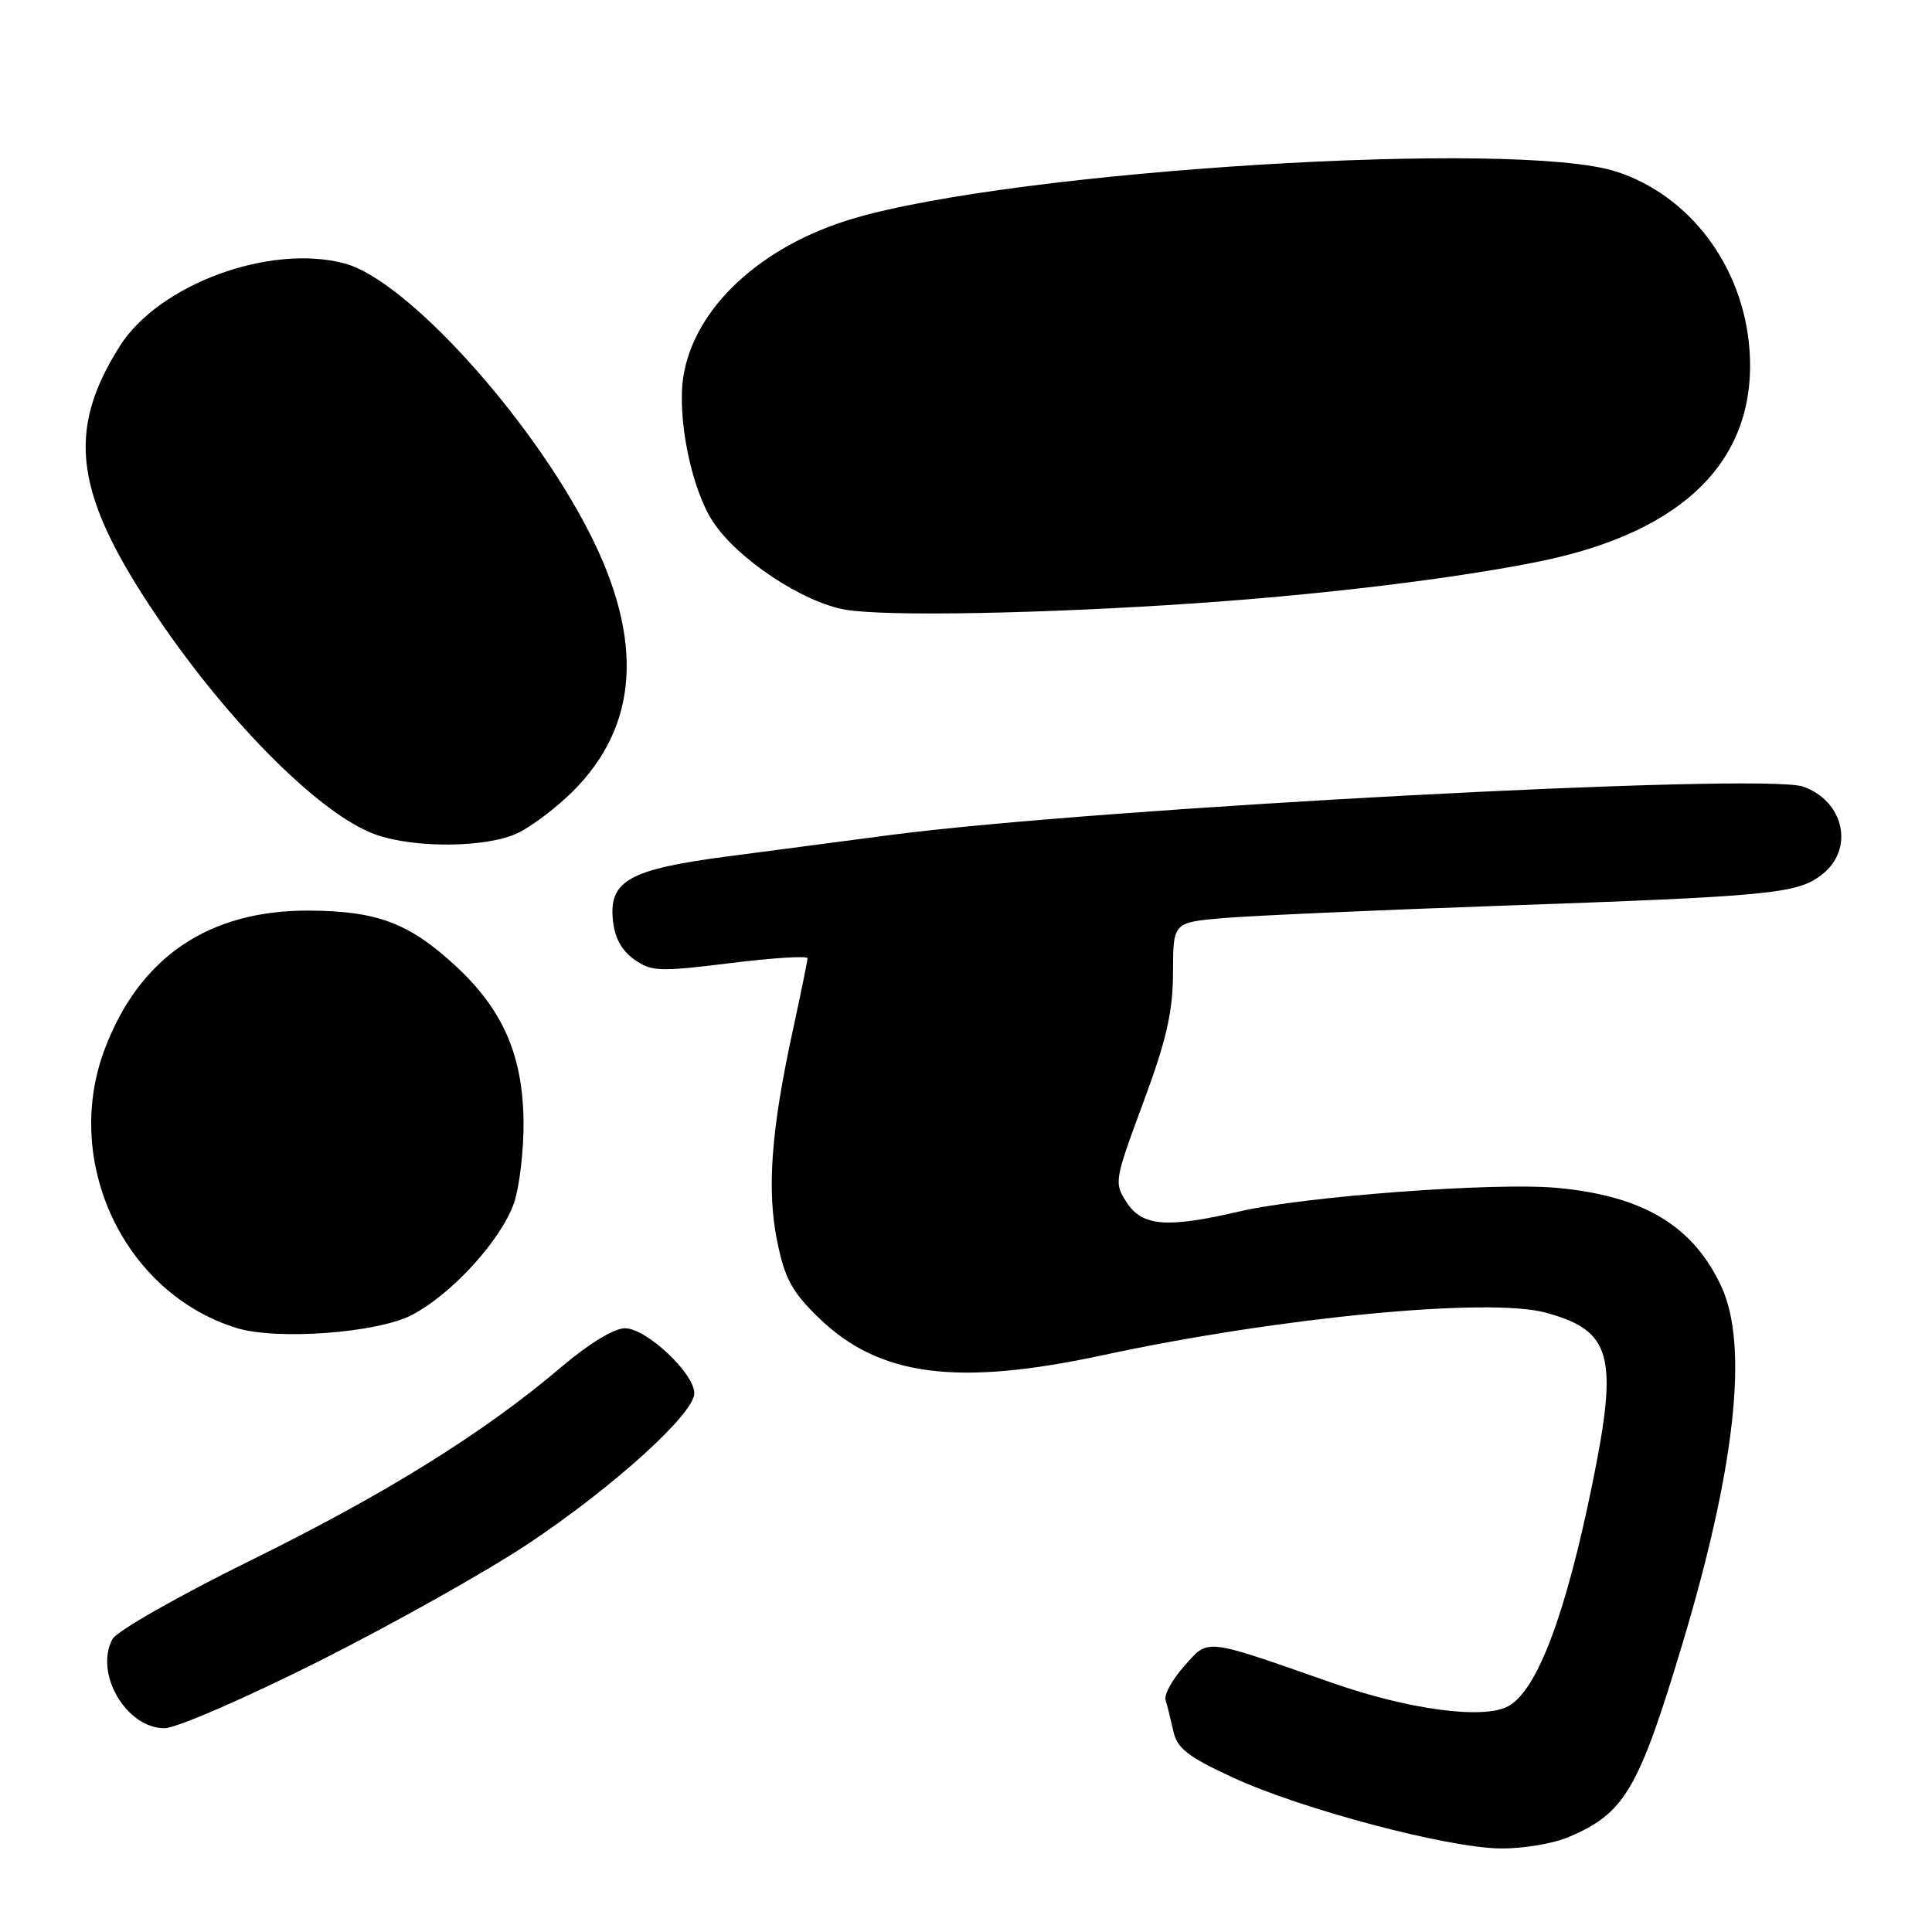<?xml version="1.0" encoding="UTF-8" standalone="no"?>
<!DOCTYPE svg PUBLIC "-//W3C//DTD SVG 1.1//EN" "http://www.w3.org/Graphics/SVG/1.1/DTD/svg11.dtd" >
<svg xmlns="http://www.w3.org/2000/svg" xmlns:xlink="http://www.w3.org/1999/xlink" version="1.1" viewBox="0 0 256 256">
 <g >
 <path fill="currentColor"
d=" M 207.75 243.46 C 215.25 240.32 217.08 237.25 222.89 217.95 C 229.94 194.49 231.72 178.31 228.10 170.50 C 224.37 162.43 217.75 158.45 206.31 157.40 C 198.05 156.64 172.91 158.51 164.20 160.53 C 154.61 162.76 151.37 162.50 149.30 159.34 C 147.60 156.74 147.65 156.44 151.49 146.09 C 154.58 137.75 155.41 134.09 155.43 128.87 C 155.44 122.24 155.44 122.24 161.97 121.66 C 165.56 121.35 182.00 120.61 198.50 120.03 C 234.91 118.75 238.18 118.43 241.45 115.86 C 245.74 112.49 244.36 106.14 238.92 104.23 C 233.62 102.37 145.42 107.05 118.00 110.64 C 111.67 111.47 101.85 112.76 96.17 113.51 C 83.52 115.18 80.76 116.69 81.19 121.71 C 81.40 124.17 82.29 125.87 84.00 127.10 C 86.31 128.75 87.29 128.79 96.75 127.62 C 102.39 126.92 107.00 126.63 107.00 126.97 C 107.00 127.31 106.12 131.62 105.05 136.55 C 102.17 149.77 101.59 157.69 102.99 164.53 C 104.01 169.48 104.96 171.22 108.58 174.70 C 116.55 182.39 126.84 183.72 146.17 179.56 C 169.51 174.54 197.25 171.88 204.80 173.93 C 213.58 176.32 214.47 179.59 210.99 196.64 C 207.43 214.09 203.65 224.05 199.82 226.10 C 196.52 227.86 186.65 226.54 176.47 222.97 C 159.37 216.99 160.21 217.08 156.93 220.75 C 155.35 222.52 154.23 224.54 154.44 225.24 C 154.66 225.93 155.11 227.78 155.46 229.33 C 155.97 231.68 157.35 232.75 163.40 235.55 C 172.44 239.72 191.69 244.83 198.78 244.93 C 201.69 244.97 205.72 244.31 207.75 243.46 Z  M 42.32 220.09 C 52.06 215.19 64.50 208.21 69.97 204.57 C 81.26 197.05 92.00 187.33 92.00 184.62 C 92.00 181.96 85.64 176.00 82.81 176.00 C 81.38 176.00 78.01 178.05 74.46 181.07 C 64.21 189.80 51.13 197.95 33.21 206.76 C 23.69 211.45 15.46 216.14 14.90 217.19 C 12.47 221.73 16.73 229.00 21.80 229.00 C 23.34 229.00 32.57 224.99 42.32 220.09 Z  M 54.54 174.26 C 59.82 171.53 66.38 164.35 68.10 159.42 C 68.84 157.26 69.42 152.35 69.37 148.50 C 69.26 139.78 66.60 133.73 60.35 127.97 C 54.18 122.28 49.96 120.70 40.89 120.66 C 27.65 120.61 18.48 126.84 13.88 139.00 C 8.22 153.97 16.45 171.37 31.36 175.97 C 36.68 177.61 49.95 176.63 54.54 174.26 Z  M 68.59 110.39 C 70.46 109.50 73.76 107.00 75.93 104.83 C 84.61 96.16 85.34 84.87 78.15 70.69 C 70.34 55.29 53.86 37.12 45.70 34.92 C 35.82 32.25 21.08 37.65 15.89 45.84 C 8.67 57.22 9.85 65.58 20.96 81.94 C 30.52 96.02 42.58 108.01 49.74 110.57 C 54.96 112.43 64.48 112.34 68.59 110.39 Z  M 158.50 79.93 C 175.46 78.77 192.92 76.64 204.00 74.39 C 223.31 70.46 232.90 60.77 231.81 46.28 C 230.98 35.29 223.92 25.88 214.14 22.73 C 200.87 18.45 134.61 22.55 112.99 28.98 C 100.81 32.60 92.02 40.78 90.56 49.83 C 89.68 55.30 91.61 64.81 94.49 69.16 C 97.75 74.10 106.41 79.83 112.04 80.79 C 117.40 81.71 138.28 81.32 158.50 79.93 Z "/>
</g>
</svg>